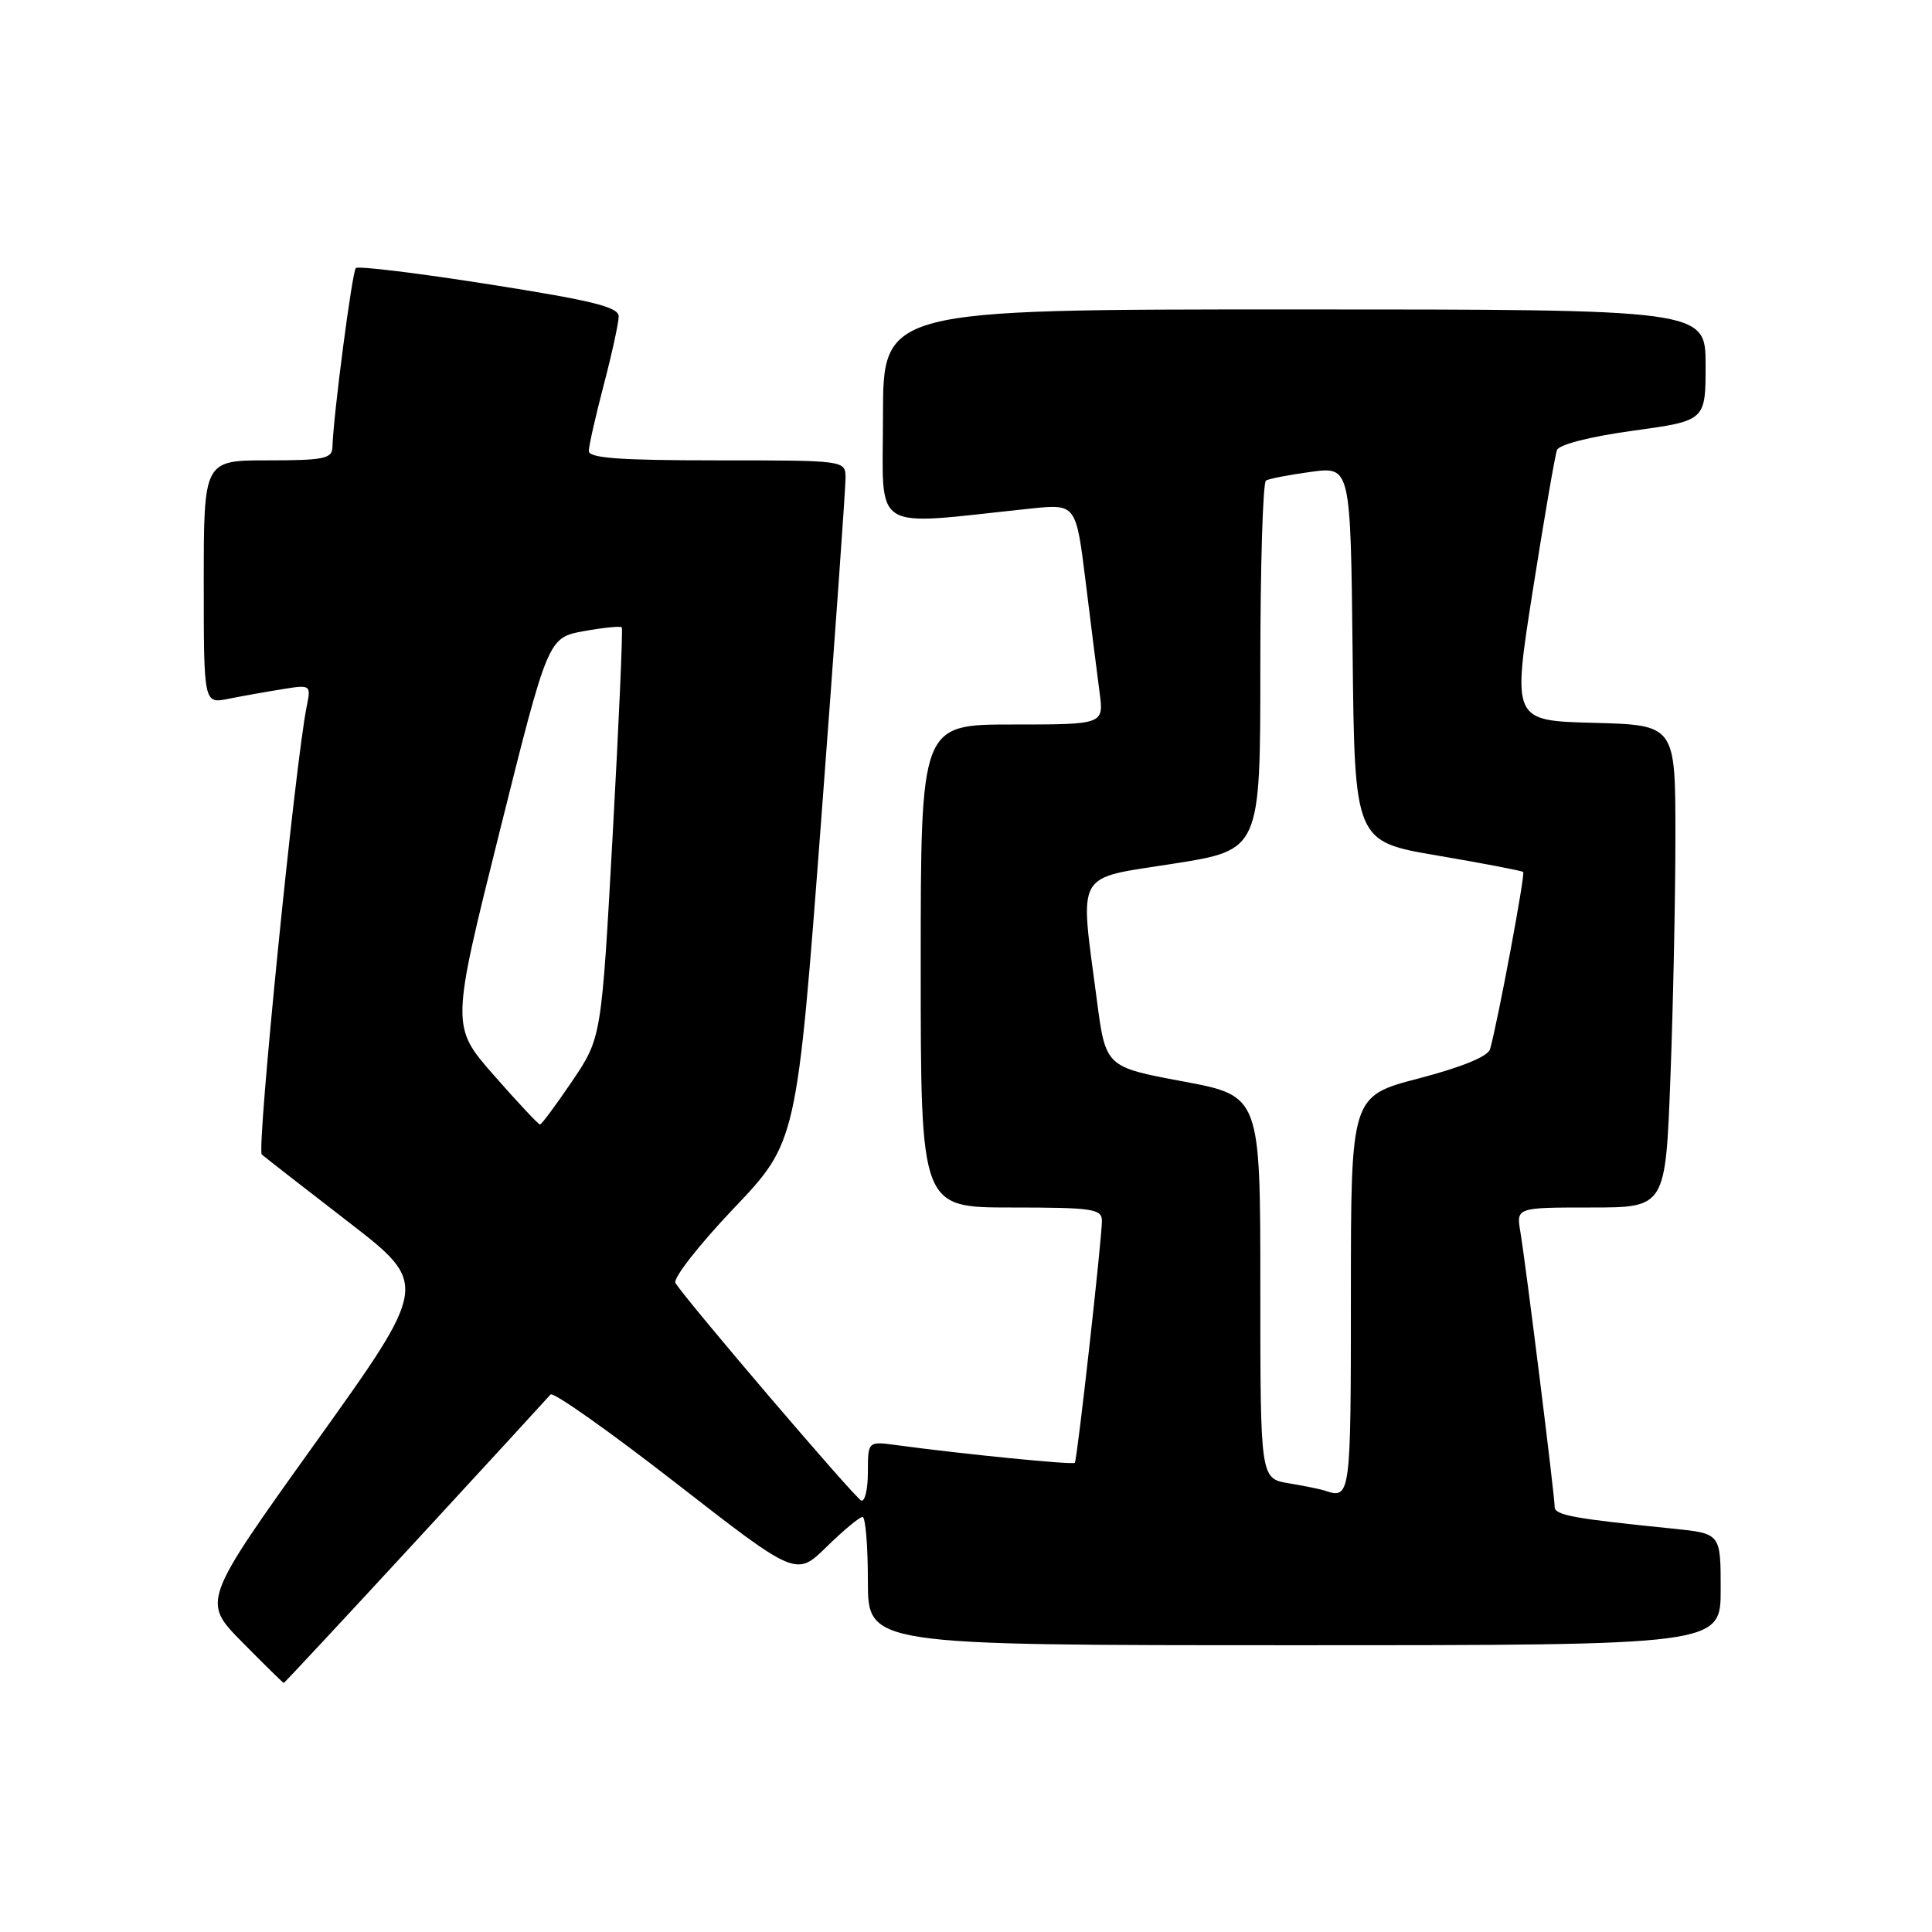 <?xml version="1.0" encoding="UTF-8" standalone="no"?>
<!DOCTYPE svg PUBLIC "-//W3C//DTD SVG 1.1//EN" "http://www.w3.org/Graphics/SVG/1.1/DTD/svg11.dtd" >
<svg xmlns="http://www.w3.org/2000/svg" xmlns:xlink="http://www.w3.org/1999/xlink" version="1.1" viewBox="0 0 256 256">
 <g >
 <path fill="currentColor"
d=" M 55.06 204.25 C 64.57 193.94 72.62 185.17 72.95 184.78 C 73.28 184.38 80.74 189.65 89.52 196.48 C 105.50 208.91 105.50 208.91 109.54 204.95 C 111.76 202.78 113.90 201.00 114.29 201.00 C 114.68 201.00 115.00 204.82 115.00 209.50 C 115.00 218.00 115.00 218.00 171.50 218.00 C 228.00 218.00 228.00 218.00 228.00 210.60 C 228.00 203.20 228.00 203.20 221.75 202.56 C 208.37 201.21 206.00 200.77 206.00 199.66 C 206.00 198.15 202.17 167.48 201.46 163.25 C 200.91 160.00 200.91 160.00 210.80 160.00 C 220.69 160.00 220.69 160.00 221.34 142.75 C 221.70 133.26 222.00 118.88 222.00 110.78 C 222.00 96.07 222.00 96.07 211.19 95.78 C 200.39 95.50 200.39 95.50 203.11 78.19 C 204.61 68.67 206.05 60.32 206.31 59.63 C 206.59 58.90 210.72 57.85 216.39 57.07 C 226.00 55.75 226.00 55.75 226.00 48.37 C 226.00 41.00 226.00 41.00 171.50 41.00 C 117.00 41.00 117.00 41.00 117.00 55.14 C 117.00 70.89 115.03 69.65 136.54 67.39 C 142.58 66.76 142.58 66.76 143.86 77.13 C 144.56 82.83 145.39 89.41 145.70 91.75 C 146.27 96.00 146.27 96.00 134.14 96.00 C 122.00 96.00 122.00 96.00 122.00 128.00 C 122.00 160.00 122.00 160.00 134.00 160.00 C 144.76 160.00 146.00 160.18 146.01 161.75 C 146.02 164.05 142.74 193.40 142.42 193.83 C 142.20 194.13 127.70 192.69 118.75 191.48 C 115.00 190.98 115.00 190.98 115.00 195.07 C 115.00 197.32 114.60 199.02 114.12 198.83 C 113.30 198.52 90.95 172.35 89.50 170.00 C 89.14 169.41 92.61 164.97 97.21 160.13 C 105.58 151.33 105.58 151.33 108.83 108.42 C 110.61 84.81 112.06 64.49 112.04 63.25 C 112.00 61.01 111.95 61.00 95.00 61.00 C 82.06 61.00 78.00 60.70 78.02 59.75 C 78.03 59.06 78.92 55.12 80.00 51.00 C 81.08 46.88 81.97 42.80 81.98 41.94 C 82.00 40.69 78.59 39.84 64.85 37.68 C 55.41 36.19 47.45 35.22 47.15 35.52 C 46.66 36.01 44.16 55.11 44.05 59.25 C 44.01 60.78 42.91 61.00 35.50 61.00 C 27.00 61.00 27.00 61.00 27.00 77.12 C 27.00 93.25 27.00 93.25 30.25 92.60 C 32.04 92.24 35.24 91.67 37.36 91.33 C 41.19 90.71 41.22 90.73 40.64 93.60 C 39.11 101.13 33.98 152.37 34.69 152.98 C 35.14 153.37 40.30 157.39 46.17 161.92 C 56.84 170.17 56.84 170.17 41.80 191.18 C 26.76 212.19 26.76 212.19 32.10 217.60 C 35.03 220.57 37.51 223.00 37.60 223.00 C 37.69 223.00 45.55 214.56 55.06 204.25 Z  M 175.50 197.50 C 174.95 197.32 172.81 196.88 170.75 196.54 C 167.00 195.91 167.00 195.91 167.00 170.56 C 167.00 145.21 167.00 145.21 156.75 143.29 C 146.50 141.38 146.50 141.38 145.33 132.44 C 143.06 115.16 142.30 116.51 155.50 114.44 C 167.00 112.63 167.00 112.63 167.00 88.38 C 167.00 75.03 167.34 63.92 167.75 63.67 C 168.16 63.43 170.85 62.91 173.73 62.52 C 178.96 61.82 178.96 61.82 179.23 86.66 C 179.50 111.50 179.50 111.50 190.50 113.37 C 196.55 114.40 201.65 115.38 201.83 115.54 C 202.13 115.80 198.47 135.39 197.44 139.02 C 197.17 139.98 193.71 141.40 188.01 142.89 C 179.00 145.24 179.00 145.24 179.00 171.62 C 179.00 198.40 178.96 198.68 175.50 197.50 Z  M 65.46 142.50 C 59.76 136.00 59.76 136.00 66.19 110.25 C 72.62 84.50 72.62 84.50 77.36 83.63 C 79.97 83.16 82.23 82.93 82.39 83.13 C 82.55 83.33 82.01 95.65 81.19 110.50 C 79.70 137.50 79.70 137.50 75.82 143.25 C 73.68 146.41 71.76 149.00 71.55 149.00 C 71.34 149.00 68.60 146.08 65.46 142.50 Z "/>
</g>
</svg>
